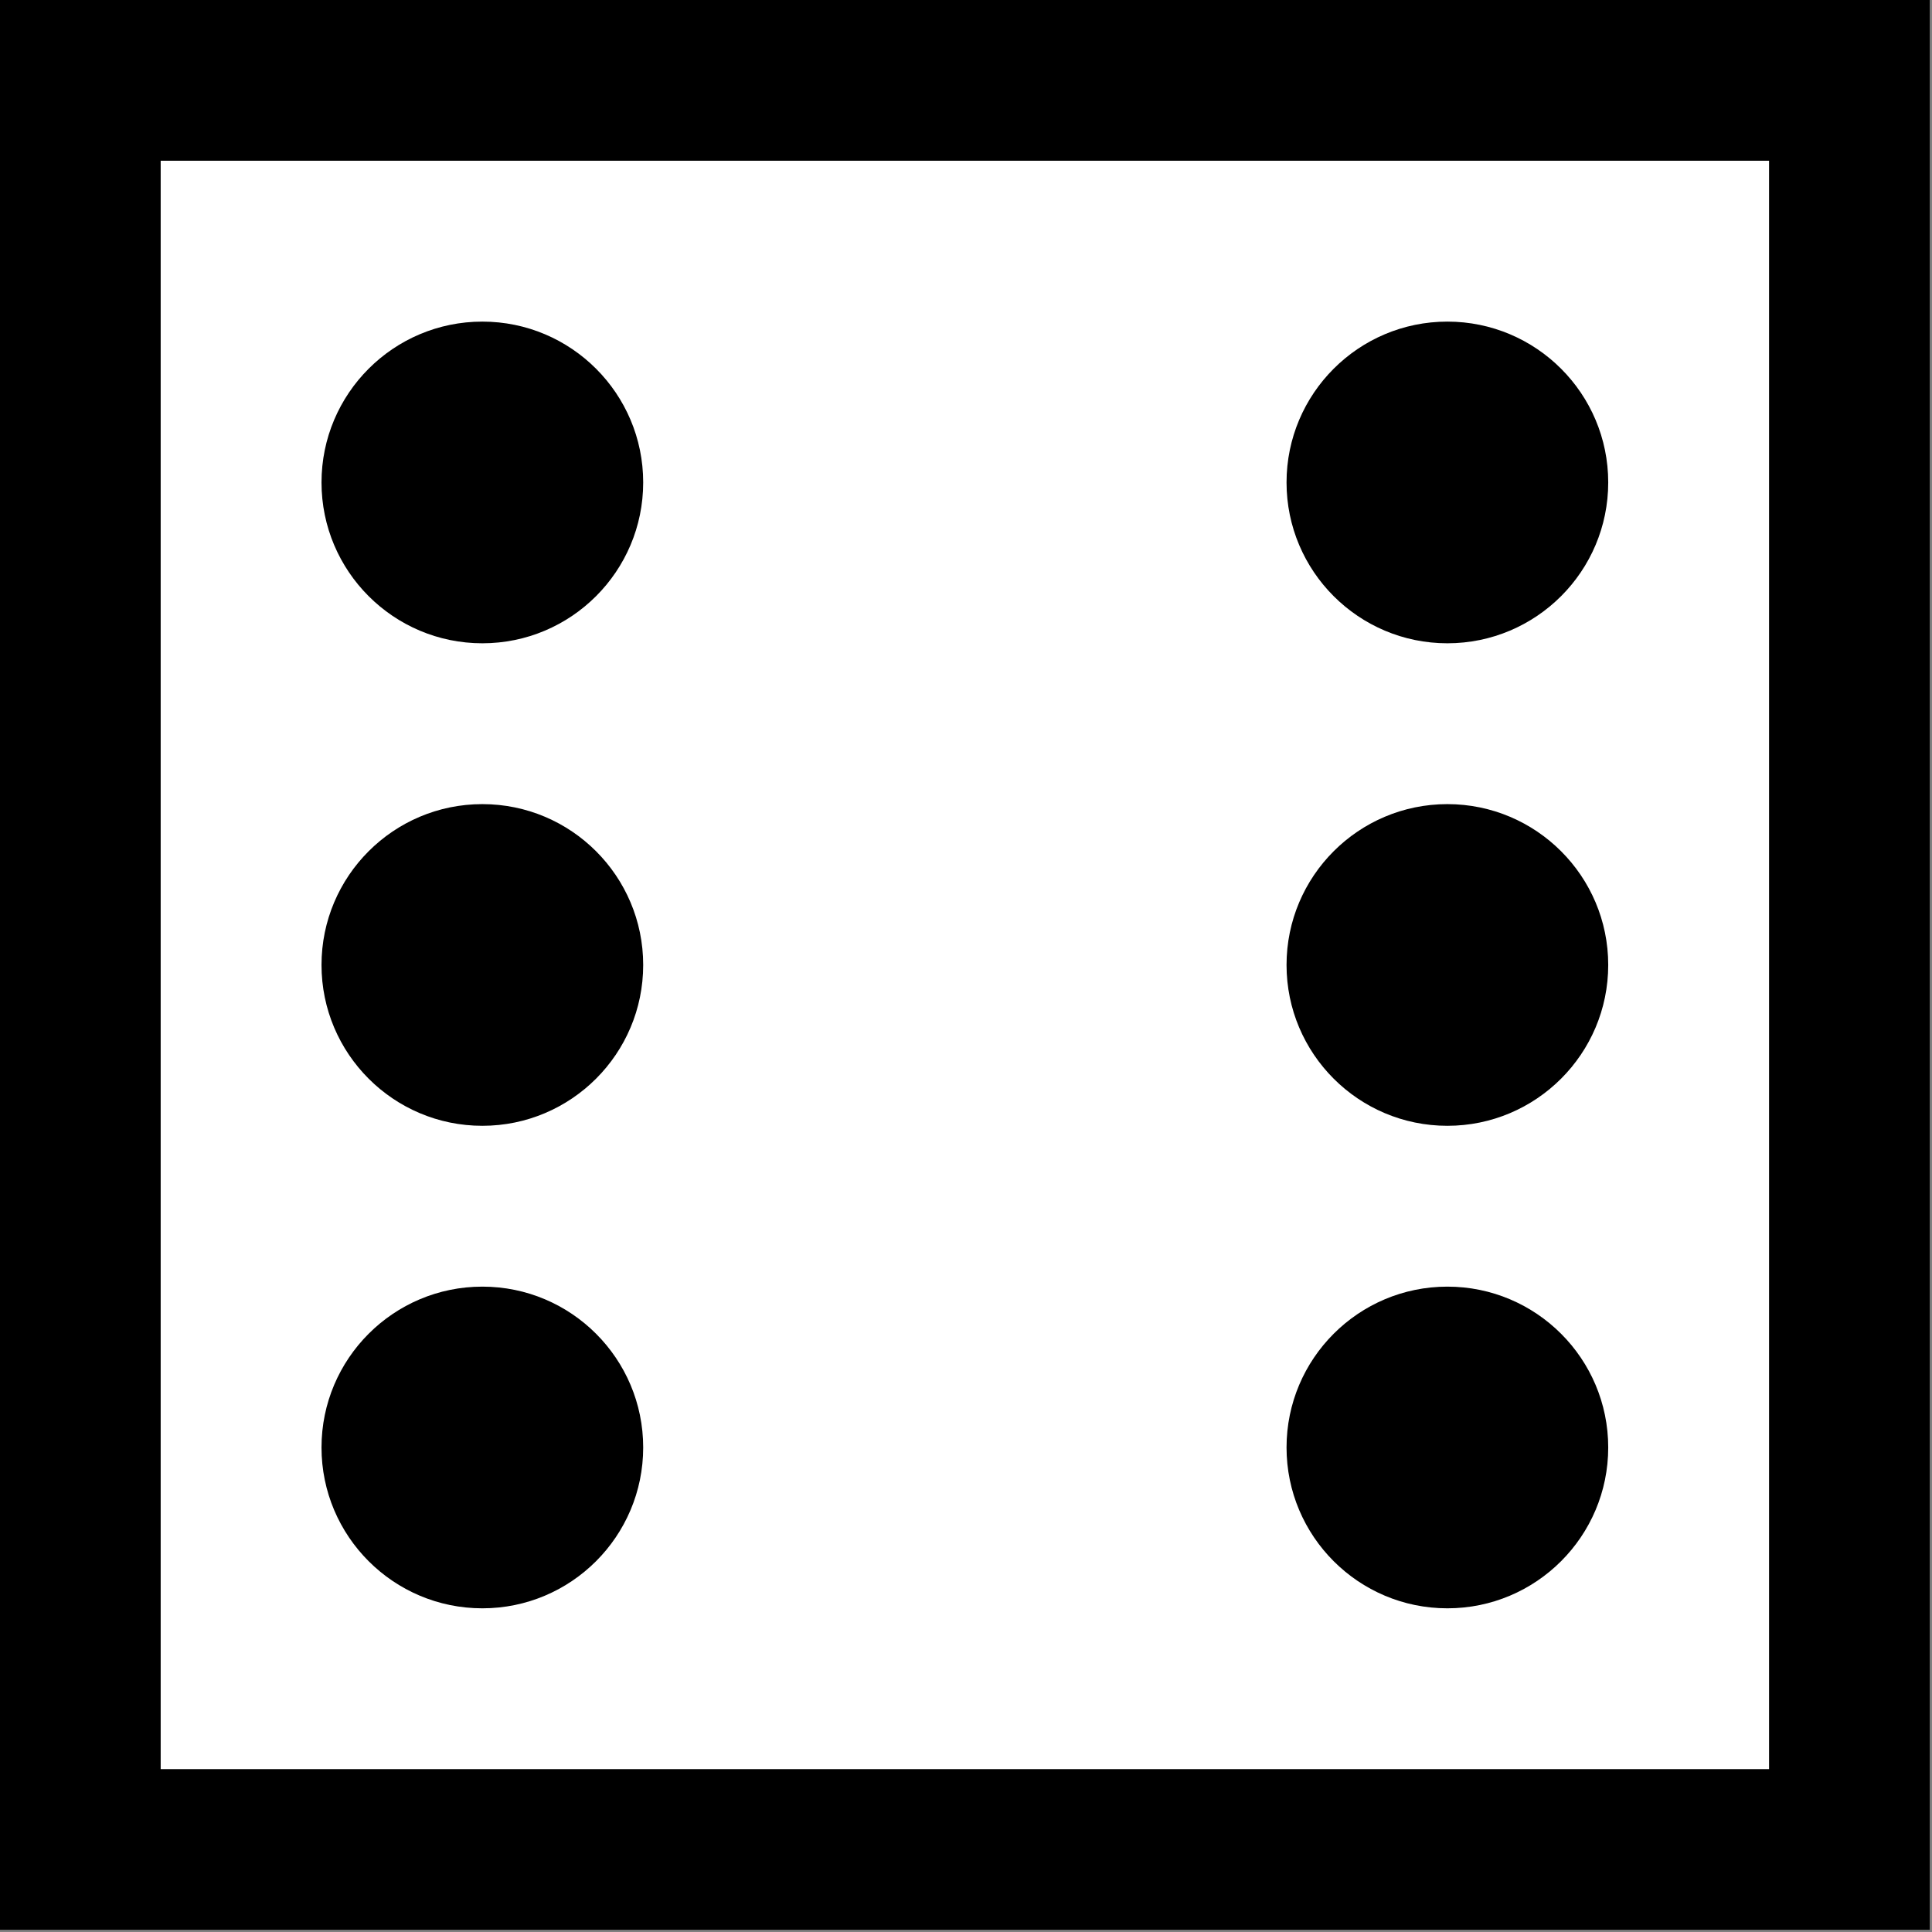 <svg width="1001" height="1001" viewBox="0 0 1001 1001" version="1.1" xmlns="http://www.w3.org/2000/svg" xmlns:xlink="http://www.w3.org/1999/xlink">
<rect x="0" y="0" width="1001" height="1001" fill="#808080" stroke="none"/>
<title>u2685-DIE FACE-6</title>
<desc>Created using Figma</desc>
<g id="Canvas" transform="matrix(83.333 0 0 83.333 -12916.7 -17583.3)">
<g id="u2685-DIE FACE-6">
<path d="M 155 211L 167 211L 167 223L 155 223L 155 211Z" fill="#FFFFFF"/>
<g id="Union">
<use xlink:href="#path0_fill" transform="translate(155 211)"/>
</g>
</g>
</g>
<defs>
<path id="path0_fill" fill-rule="evenodd" d="M 0 0L 12 0L 12 12L 0 12L 0 0ZM 1 1L 11 1L 11 11L 1 11L 1 1ZM 4 3C 4 3.552 3.552 4 3 4C 2.448 4 2 3.552 2 3C 2 2.448 2.448 2 3 2C 3.552 2 4 2.448 4 3ZM 4 9C 4 9.552 3.552 10 3 10C 2.448 10 2 9.552 2 9C 2 8.448 2.448 8 3 8C 3.552 8 4 8.448 4 9ZM 3 7C 3.552 7 4 6.552 4 6C 4 5.448 3.552 5 3 5C 2.448 5 2 5.448 2 6C 2 6.552 2.448 7 3 7ZM 10 3C 10 3.552 9.552 4 9 4C 8.448 4 8 3.552 8 3C 8 2.448 8.448 2 9 2C 9.552 2 10 2.448 10 3ZM 9 7C 9.552 7 10 6.552 10 6C 10 5.448 9.552 5 9 5C 8.448 5 8 5.448 8 6C 8 6.552 8.448 7 9 7ZM 10 9C 10 9.552 9.552 10 9 10C 8.448 10 8 9.552 8 9C 8 8.448 8.448 8 9 8C 9.552 8 10 8.448 10 9Z"/>
</defs>
</svg>
